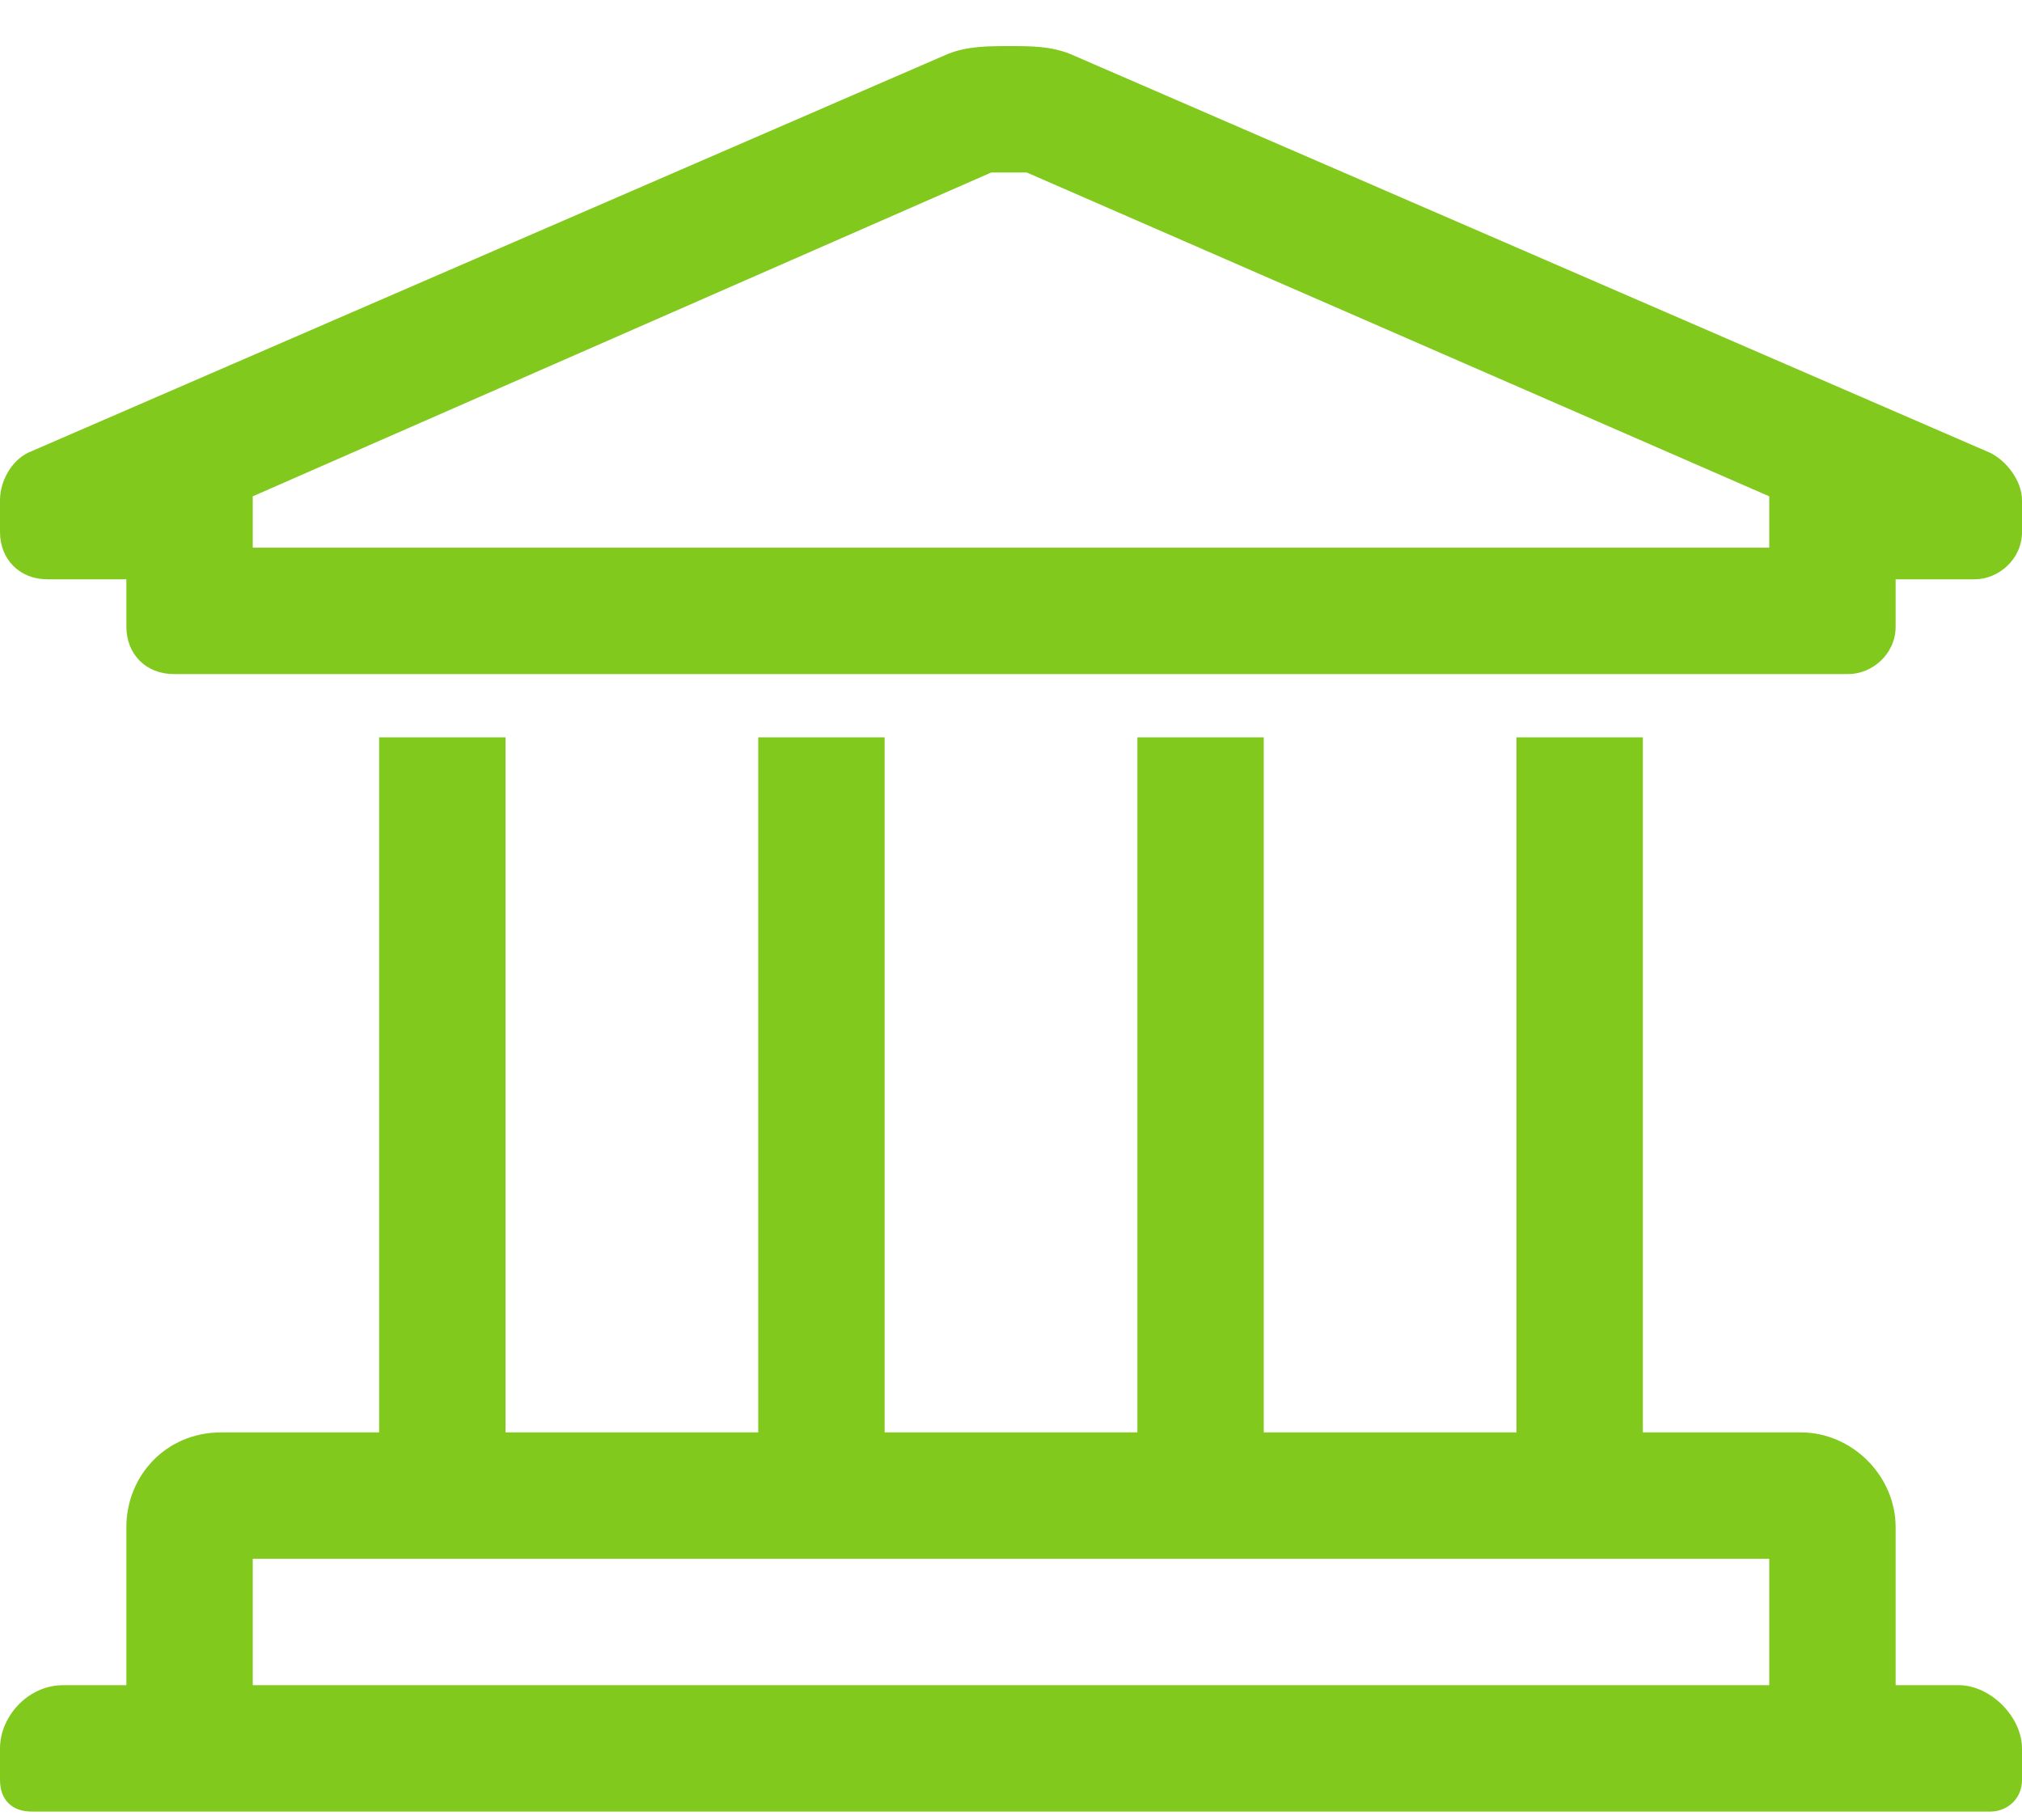 <svg width="30" height="27" viewBox="0 0 30 27" fill="none" xmlns="http://www.w3.org/2000/svg">
<path d="M29.062 25H28.125V22.656C28.125 21.895 27.48 21.25 26.719 21.25H24.375V10.938H22.5V21.25H18.75V10.938H16.875V21.25H13.125V10.938H11.25V21.25H7.5V10.938H5.625V21.25H3.281C2.461 21.25 1.875 21.895 1.875 22.656V25H0.938C0.41 25 0 25.469 0 25.938V26.406C0 26.699 0.176 26.875 0.469 26.875H29.531C29.766 26.875 30 26.699 30 26.406V25.938C30 25.469 29.531 25 29.062 25ZM3.75 23.125H26.25V25H3.75V23.125ZM29.531 6.719L15.879 0.801C15.586 0.684 15.293 0.684 15 0.684C14.648 0.684 14.355 0.684 14.062 0.801L0.41 6.719C0.176 6.836 0 7.129 0 7.422V7.891C0 8.301 0.293 8.594 0.703 8.594H1.875V9.297C1.875 9.707 2.168 10 2.578 10H27.422C27.773 10 28.125 9.707 28.125 9.297V8.594H29.297C29.648 8.594 30 8.301 30 7.891V7.422C30 7.129 29.766 6.836 29.531 6.719ZM26.25 8.125H3.75V7.363L14.707 2.559C14.824 2.559 14.883 2.559 15 2.559C15.059 2.559 15.117 2.559 15.234 2.559L26.25 7.363V8.125Z" fill="#82C91E"/>
</svg>
